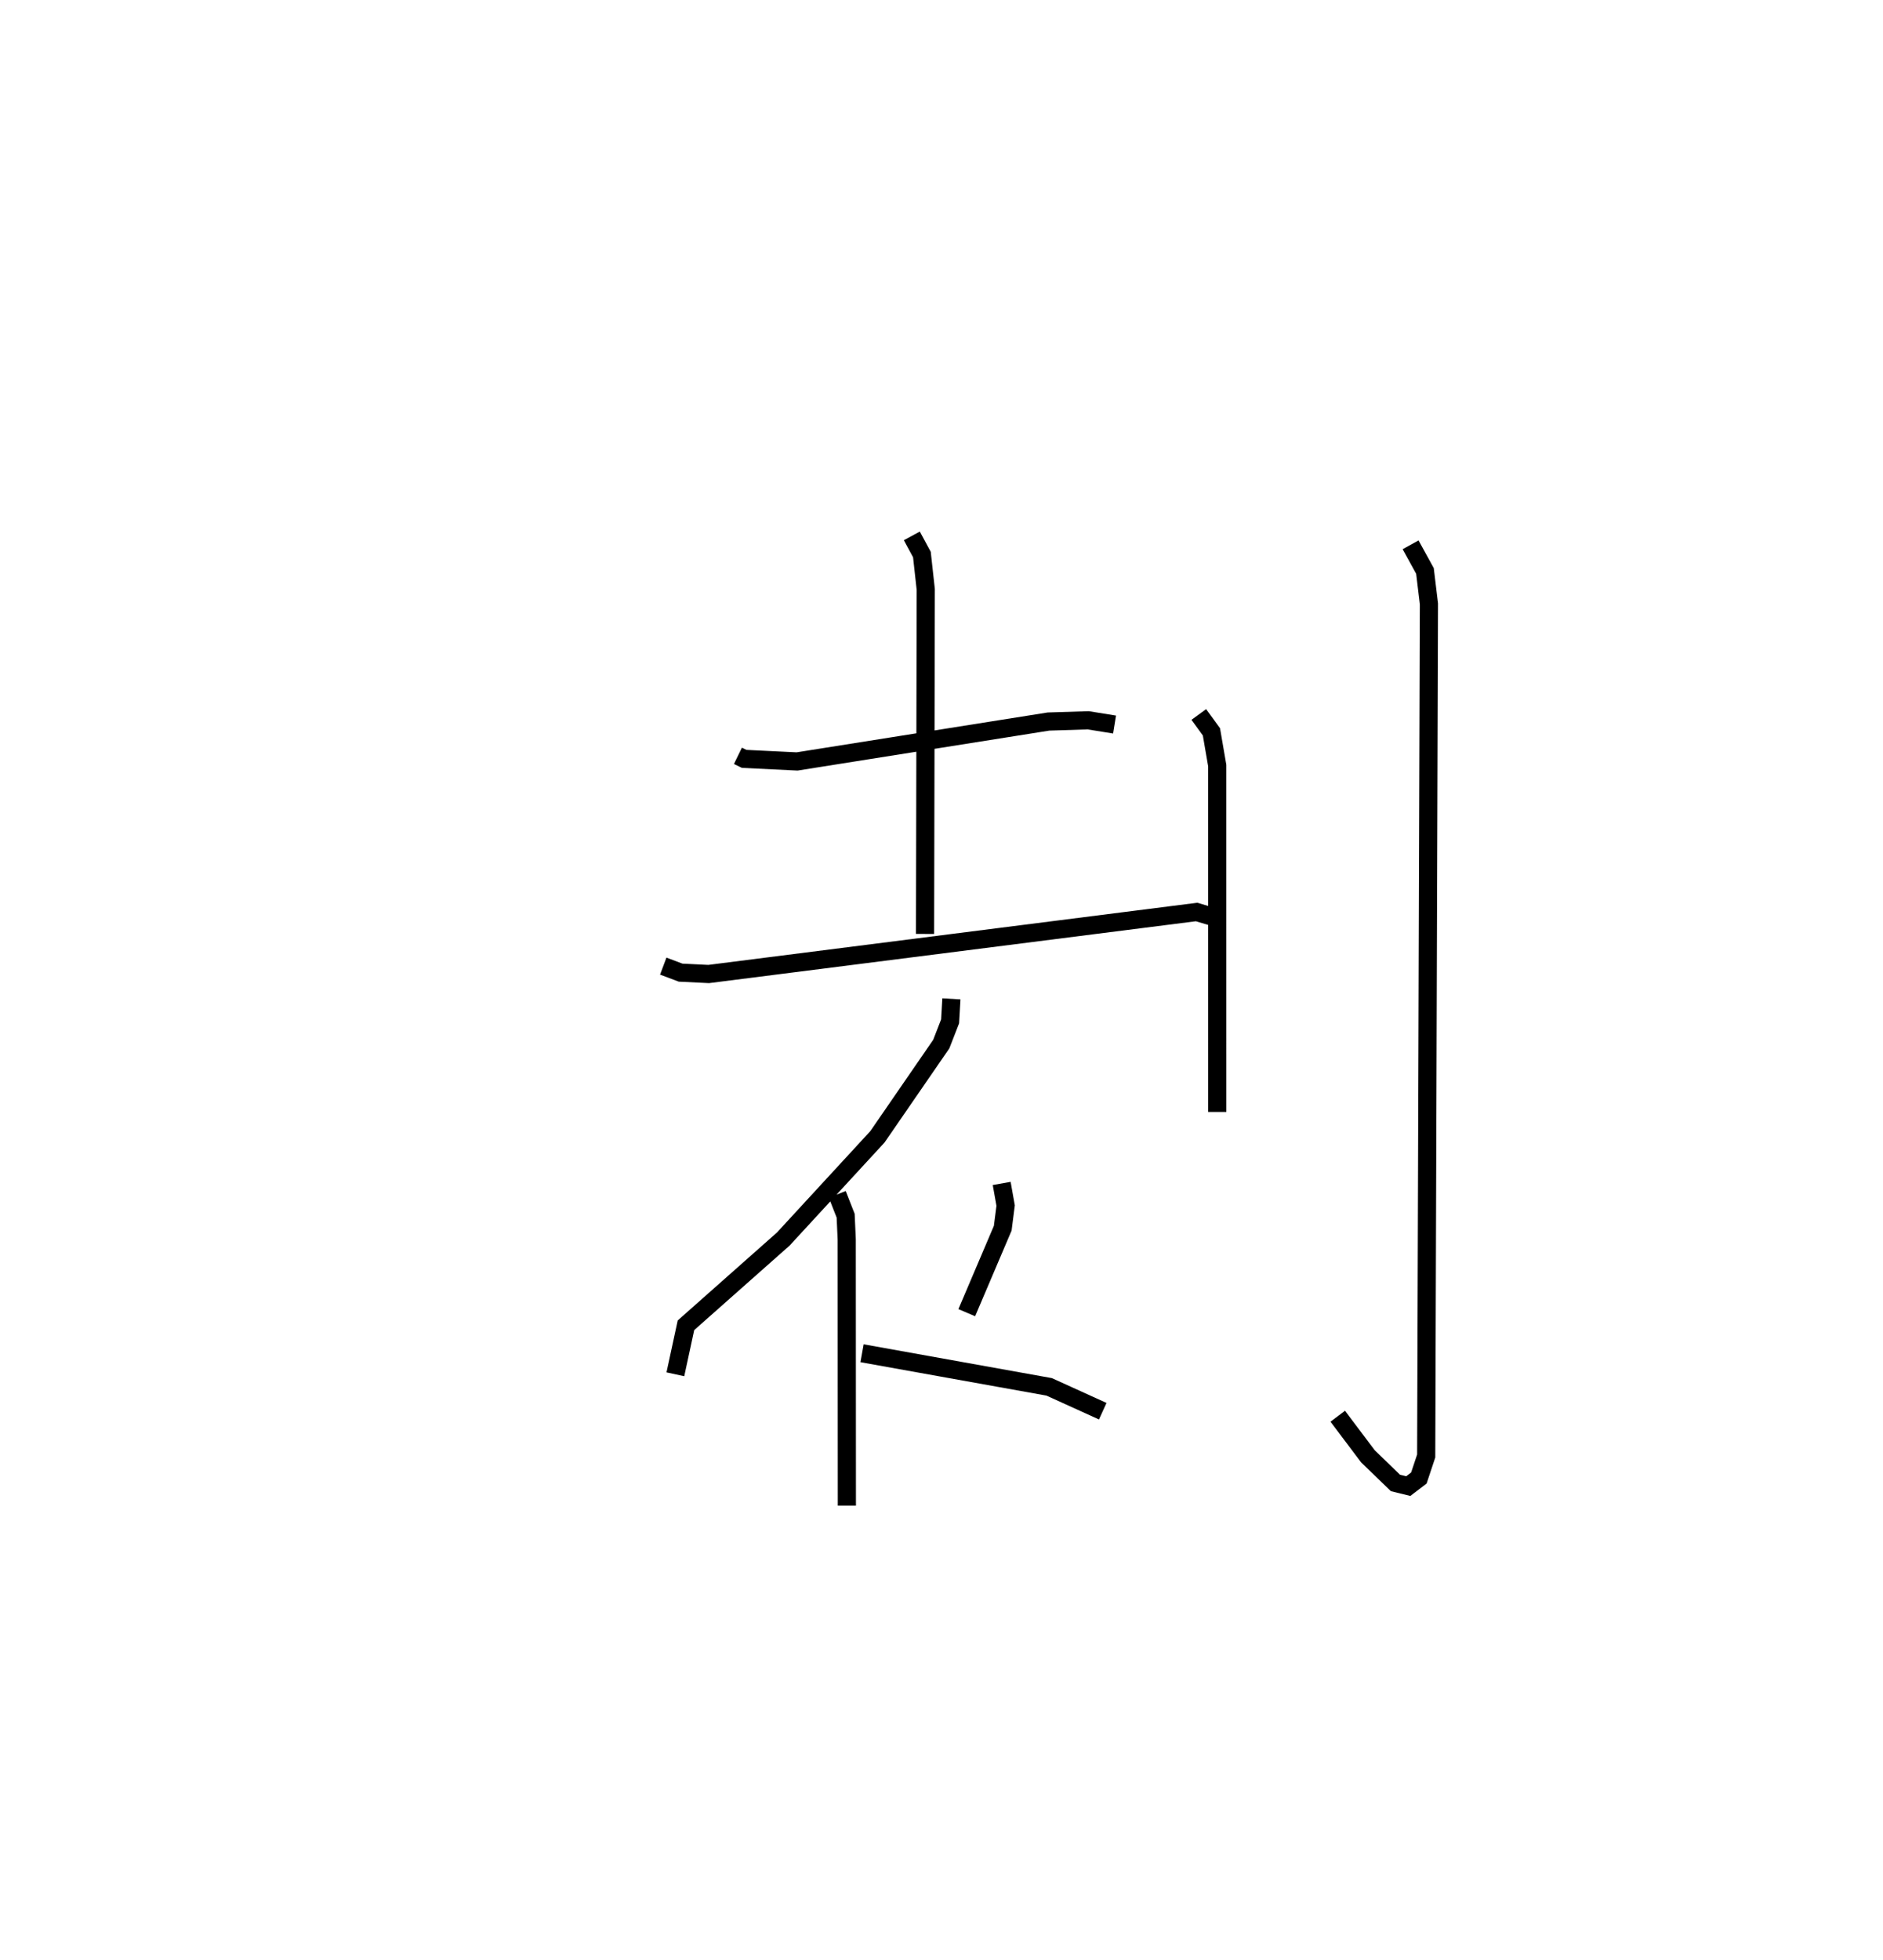 <?xml version="1.0" encoding="utf-8" ?>
<svg baseProfile="full" height="107.866" version="1.1" width="103.682" xmlns="http://www.w3.org/2000/svg" xmlns:ev="http://www.w3.org/2001/xml-events" xmlns:xlink="http://www.w3.org/1999/xlink"><defs /><rect fill="white" height="107.866" width="103.682" x="0" y="0" /><path d="M25,25 m0.0,0.0 m15.632,16.598 l0.346,0.168 2.912,0.141 l13.843,-2.196 2.184,-0.069 l1.453,0.234 m-11.163,-10.382 l0.555,1.025 0.212,1.922 l-0.039,18.959 m-14.415,1.771 l0.953,0.359 1.548,0.076 l26.865,-3.413 1.417,0.421 m-14.917,4.36 l-0.072,1.24 -0.487,1.251 l-3.515,5.102 -5.183,5.625 l-5.359,4.746 -0.583,2.698 m8.915,-9.904 l0.461,1.175 0.059,1.307 l0.008,14.652 m8.525,-17.734 l0.217,1.217 -0.159,1.246 l-1.981,4.65 m-5.766,2.232 l10.303,1.85 2.95,1.34 m5.289,-38.345 l0.696,0.957 0.32,1.857 l0.001,19.06 m10.645,-31.212 l0.791,1.437 0.219,1.82 l-0.151,46.892 -0.404,1.212 l-0.583,0.444 -0.705,-0.173 l-1.519,-1.469 -1.659,-2.203 " fill="none" stroke="black" stroke-width="1" /></svg>